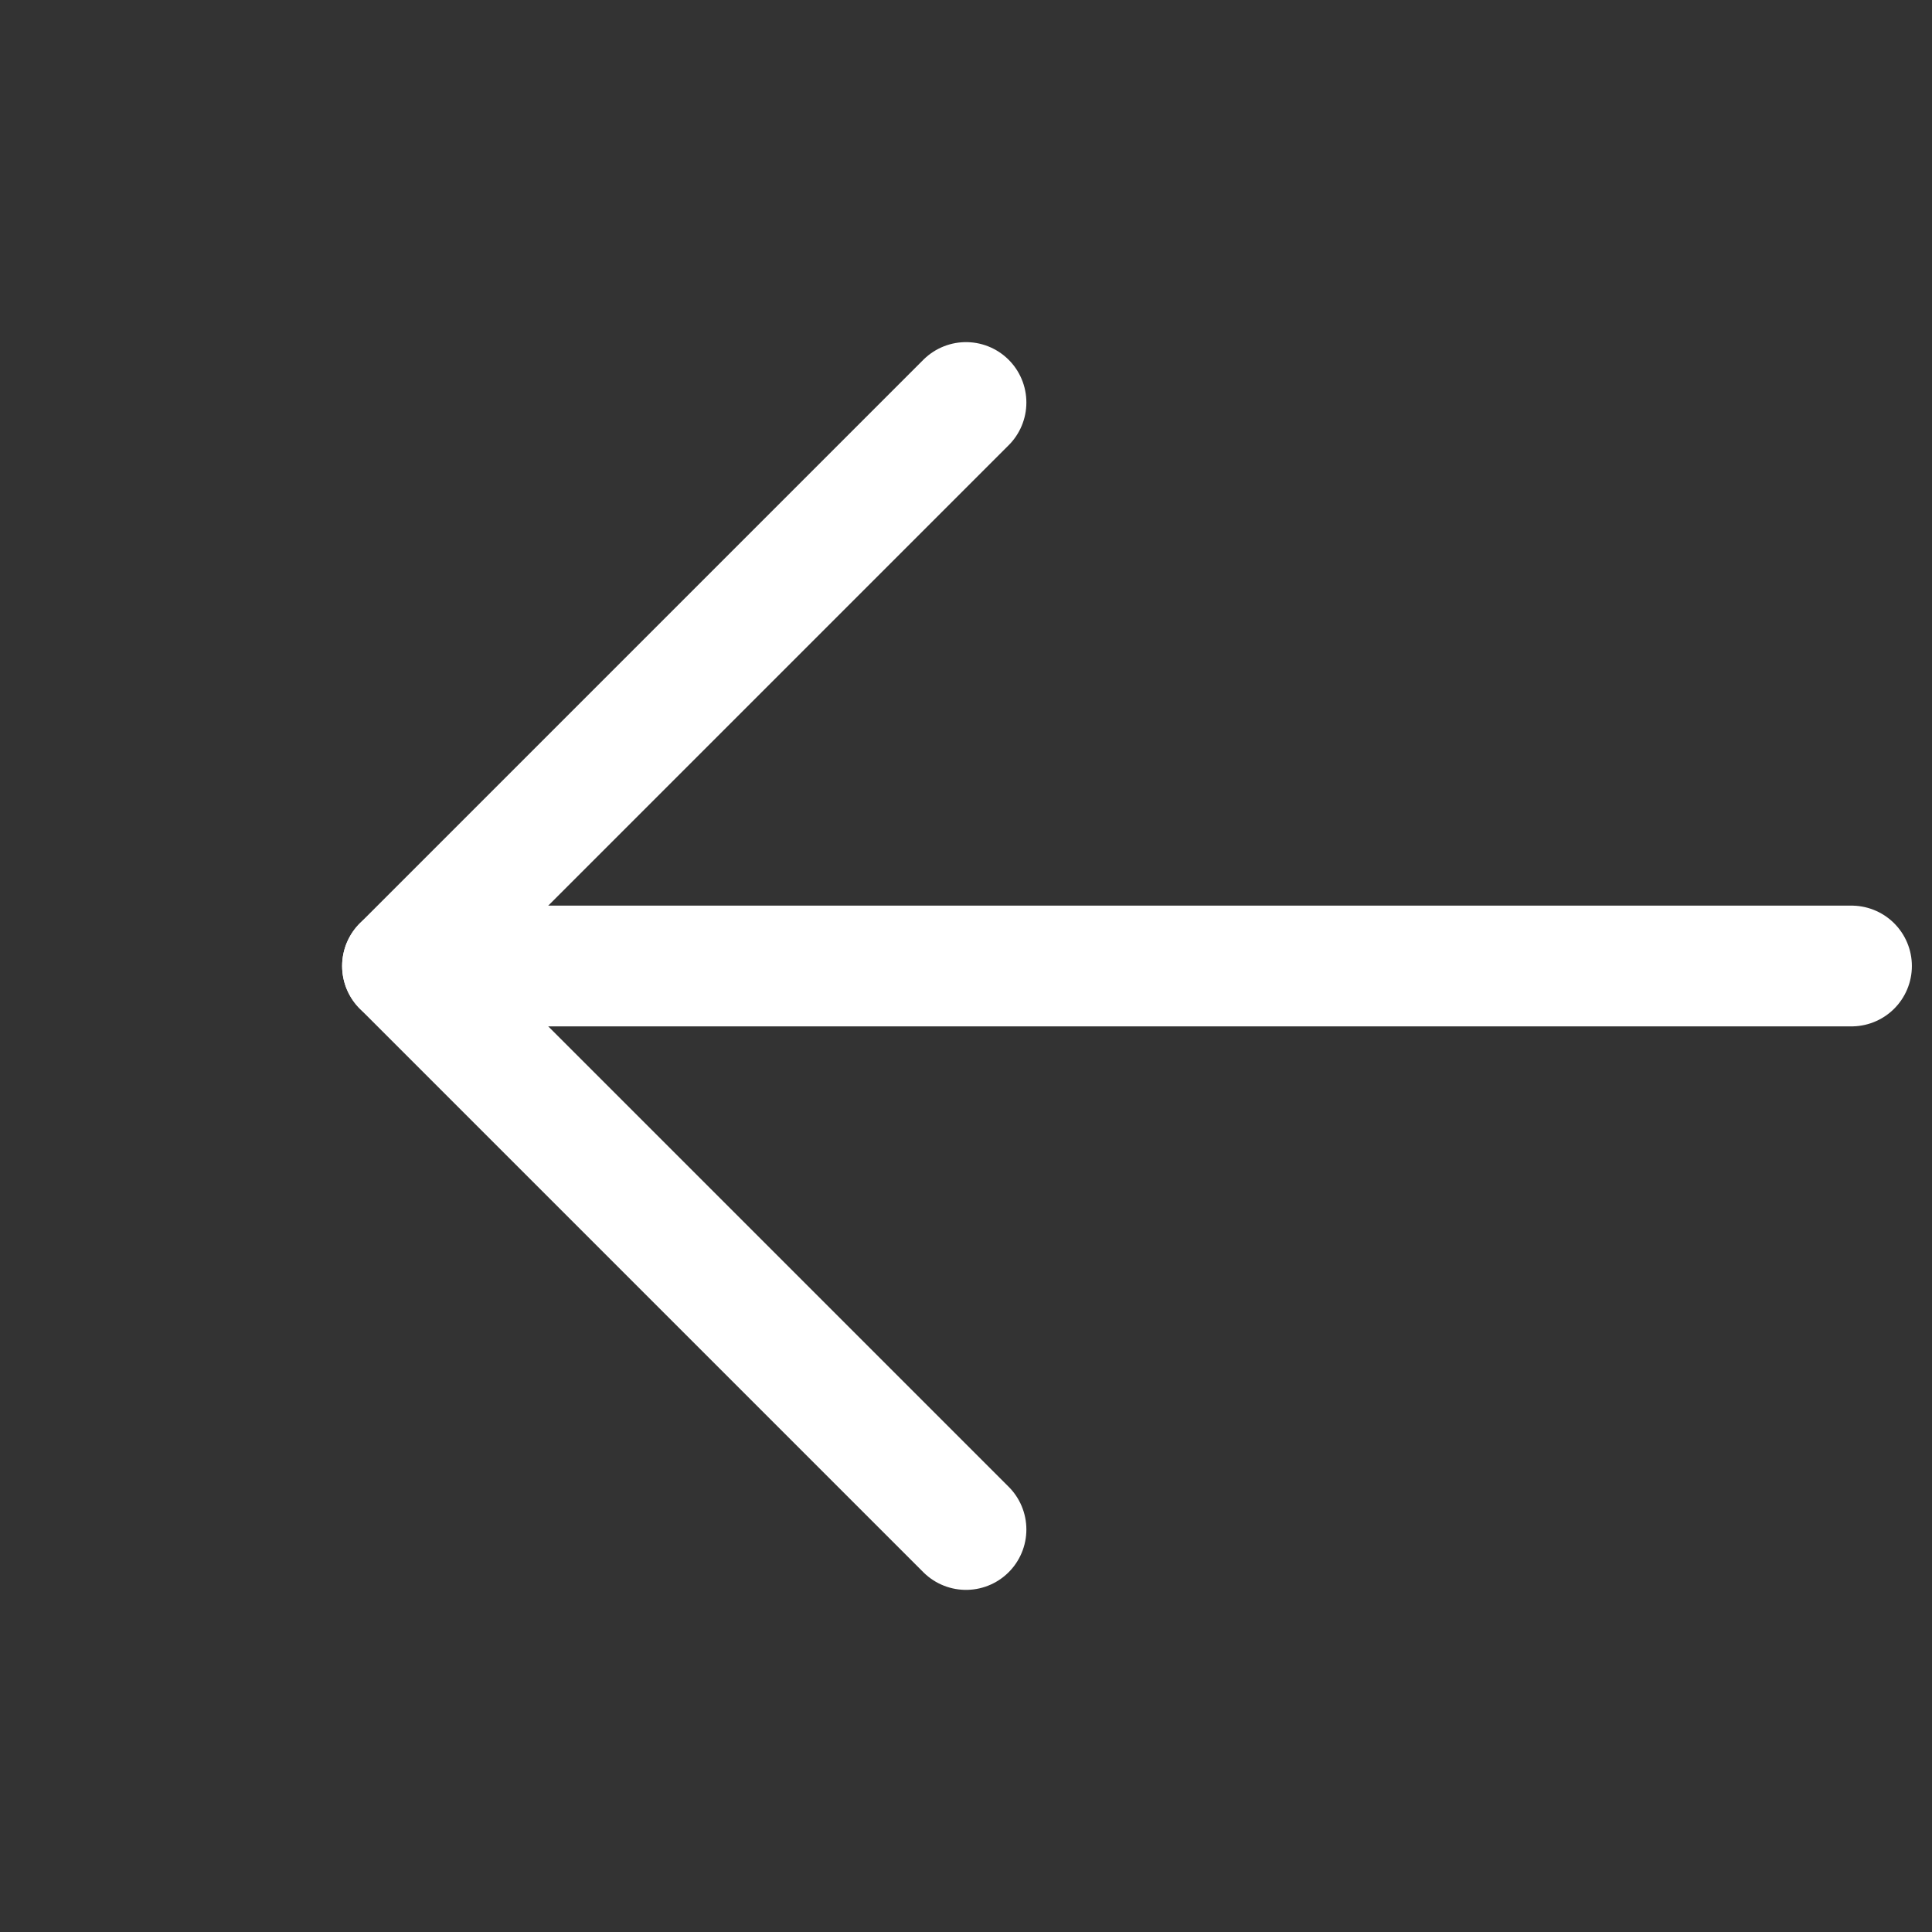<svg width="24" height="24" viewBox="0 0 24 24" fill="none" xmlns="http://www.w3.org/2000/svg">
<rect x="0" y="0" width="24" height="24" fill="#333333" stroke="none"/>
<g id="arrow-right" clip-path="url(#clip0_1_180)">
<path id="Vector" d="M23 12H5" stroke="white" stroke-width="1.5" stroke-linecap="round" stroke-linejoin="round"/>
<path id="Vector_2" d="M12 19L5 12L12 5" stroke="white" stroke-width="1.5" stroke-linecap="round" stroke-linejoin="round"/>
</g>
<defs>
<clipPath id="clip0_1_180">
<rect width="24" height="24" fill="white" transform="translate(24 24) rotate(180)"/>
</clipPath>
</defs>
</svg>
